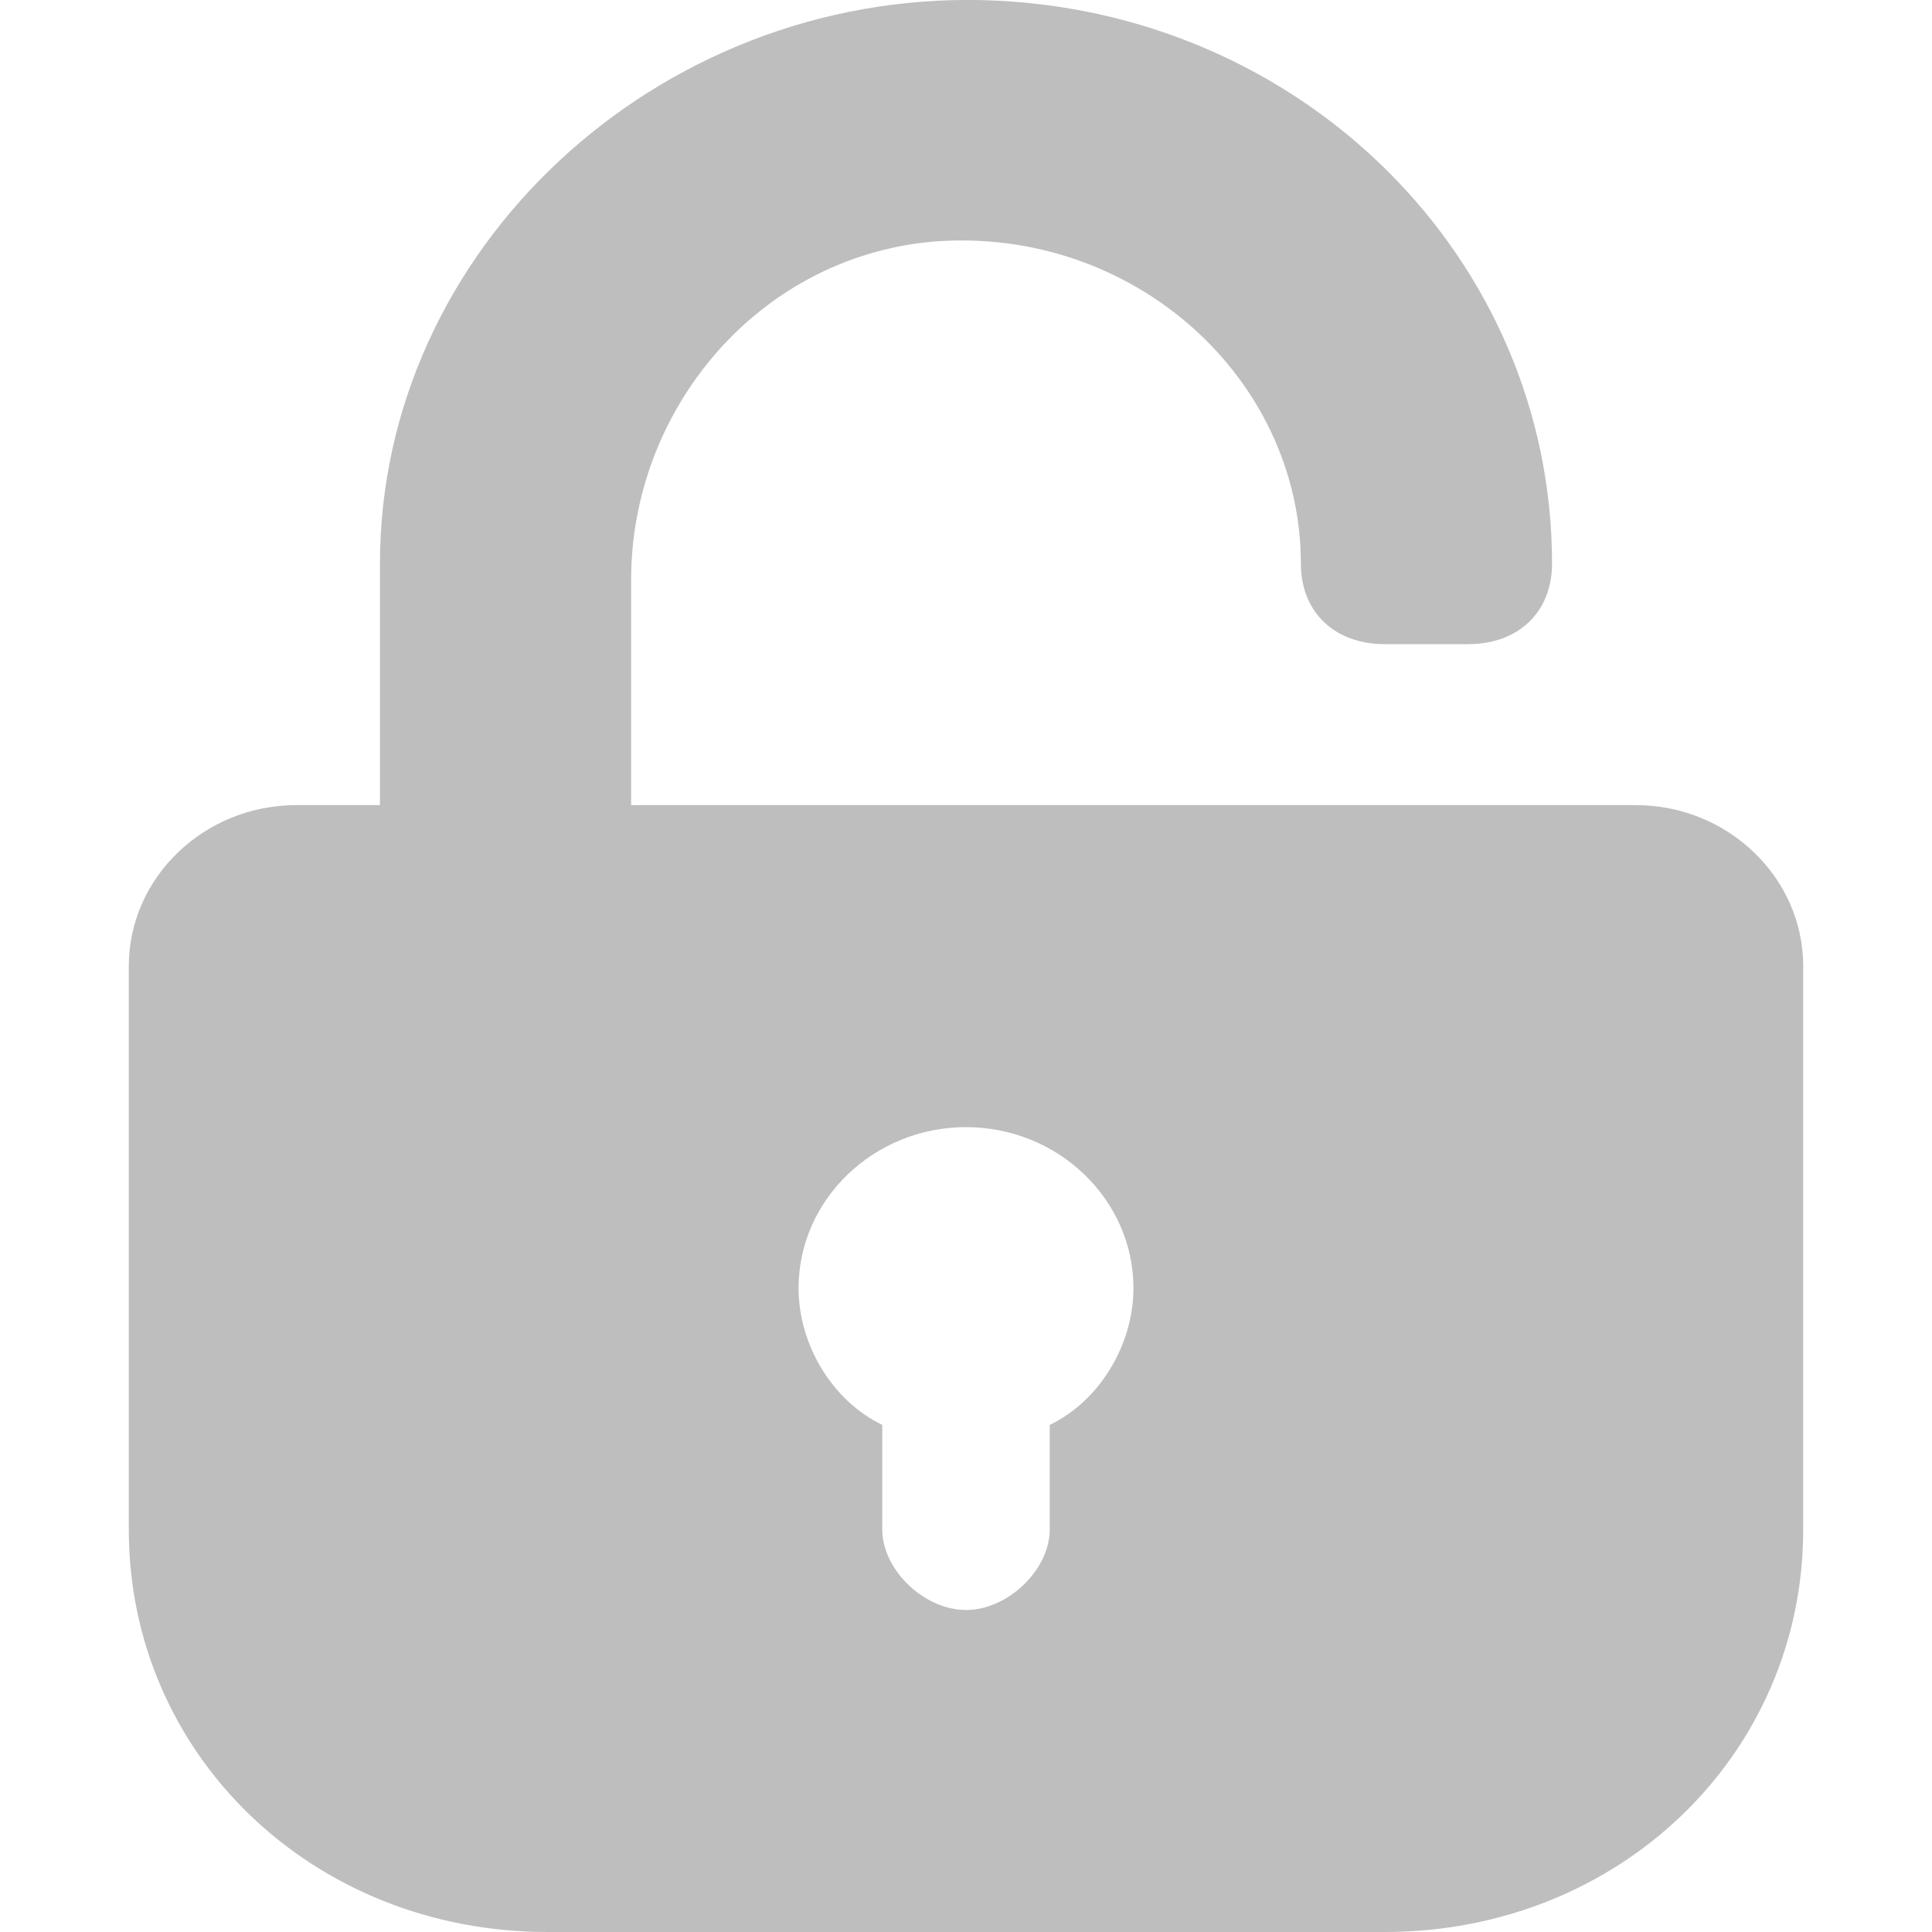 <svg width="15" height="15" viewBox="0 0 15 15" fill="none" xmlns="http://www.w3.org/2000/svg">
<path d="M12.7 6.251H10.1H4.9V4.501C4.9 3.189 5.875 2.001 7.24 1.876C8.8 1.751 10.1 2.939 10.1 4.376C10.1 4.751 10.36 5.001 10.75 5.001H11.4C11.79 5.001 12.05 4.751 12.05 4.376C12.05 2.001 10.1 0.064 7.63 0.001C5.095 -0.061 2.95 1.939 2.95 4.376V6.251H2.3C1.585 6.251 1 6.813 1 7.501V11.875C1 13.625 2.43 15 4.25 15H10.75C12.57 15 14 13.625 14 11.875V7.501C14 6.813 13.415 6.251 12.7 6.251ZM8.15 11.063V11.875C8.15 12.188 7.825 12.5 7.5 12.5C7.175 12.5 6.85 12.188 6.85 11.875V11.063C6.46 10.875 6.2 10.438 6.2 10.001C6.2 9.313 6.785 8.751 7.5 8.751C8.215 8.751 8.8 9.313 8.8 10.001C8.8 10.438 8.54 10.875 8.15 11.063Z" fill="#BEBEBE"/>
</svg>

